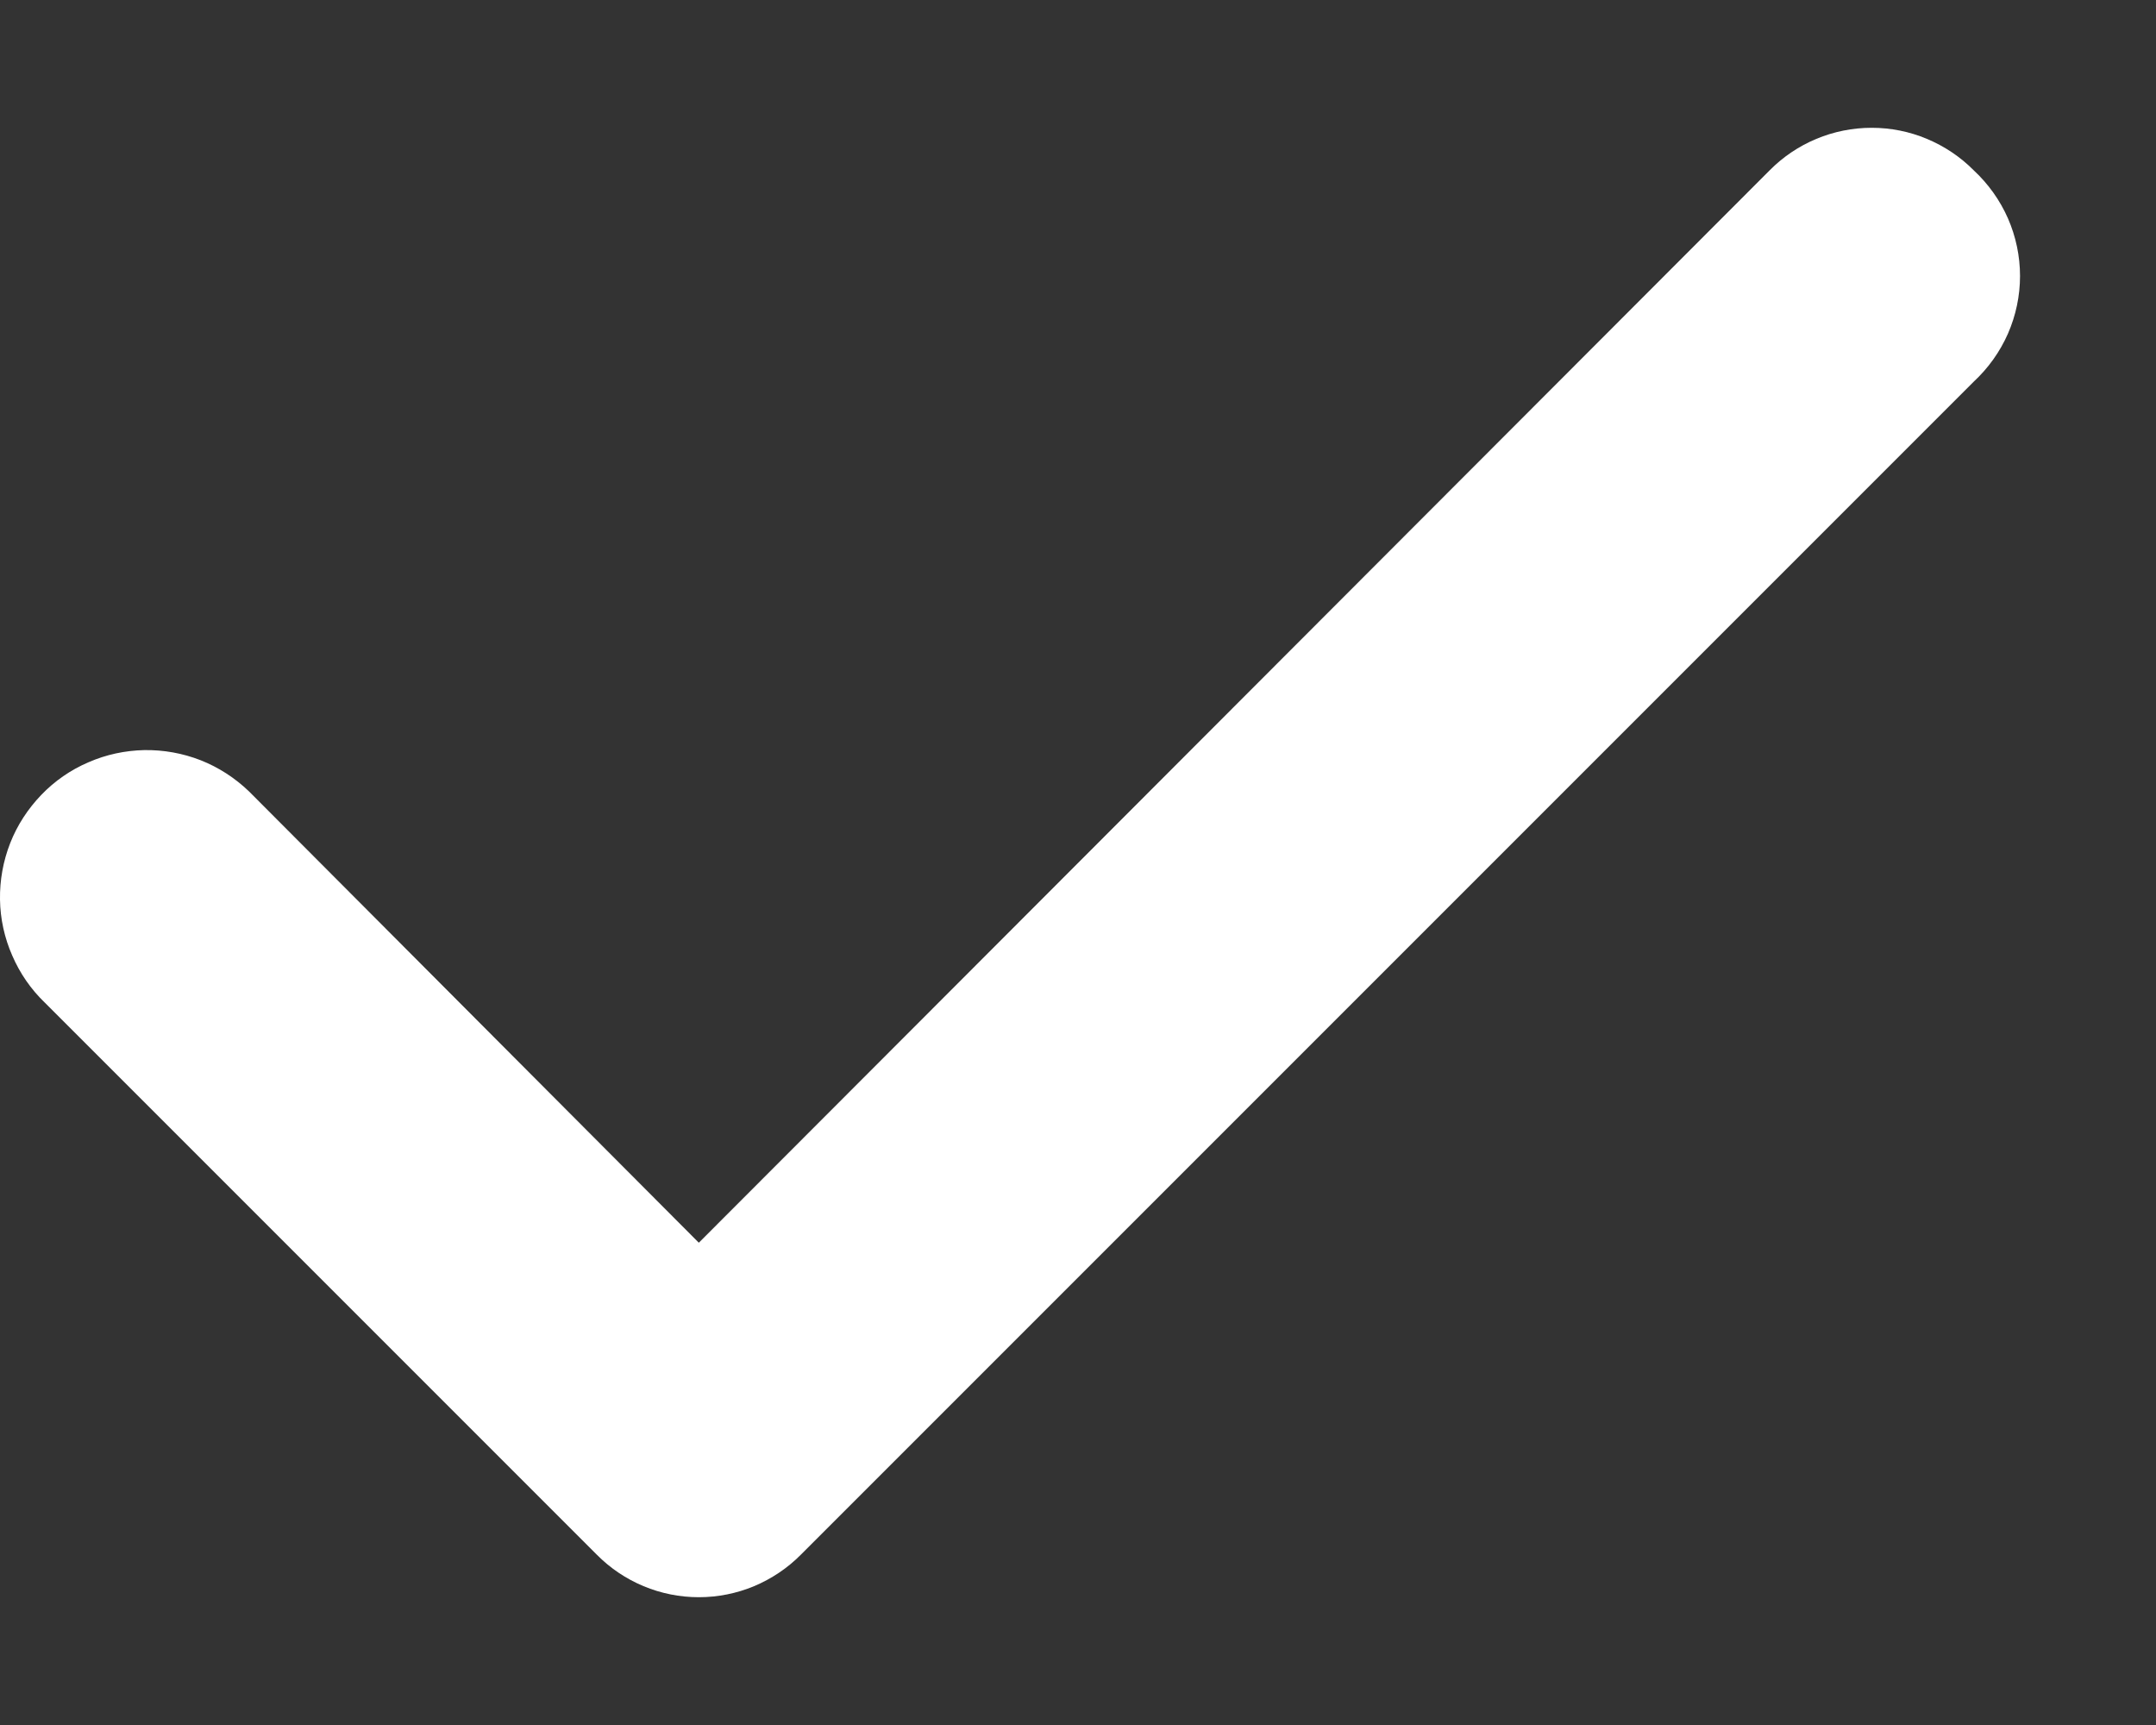<svg width="15" height="12" viewBox="0 0 15 12" fill="none" xmlns="http://www.w3.org/2000/svg">
<rect x="0" y="0" width="15" height="12" fill="#333333" stroke="none"/>
<path d="M13.732 1.185C13.639 1.091 13.528 1.017 13.406 0.966C13.285 0.915 13.154 0.889 13.022 0.889C12.89 0.889 12.759 0.915 12.637 0.966C12.515 1.017 12.405 1.091 12.312 1.185L4.862 8.645L1.732 5.505C1.635 5.412 1.521 5.338 1.397 5.289C1.272 5.24 1.138 5.216 1.004 5.218C0.87 5.221 0.738 5.249 0.615 5.303C0.491 5.356 0.38 5.433 0.287 5.53C0.194 5.627 0.12 5.74 0.071 5.865C0.022 5.99 -0.002 6.123 0 6.258C0.002 6.392 0.031 6.524 0.085 6.647C0.138 6.77 0.215 6.882 0.312 6.975L4.152 10.815C4.245 10.909 4.355 10.983 4.477 11.034C4.599 11.085 4.73 11.111 4.862 11.111C4.994 11.111 5.125 11.085 5.247 11.034C5.368 10.983 5.479 10.909 5.572 10.815L13.732 2.655C13.833 2.561 13.914 2.448 13.97 2.321C14.025 2.195 14.054 2.058 14.054 1.92C14.054 1.782 14.025 1.645 13.97 1.519C13.914 1.392 13.833 1.279 13.732 1.185Z" fill="white"/>
</svg>
